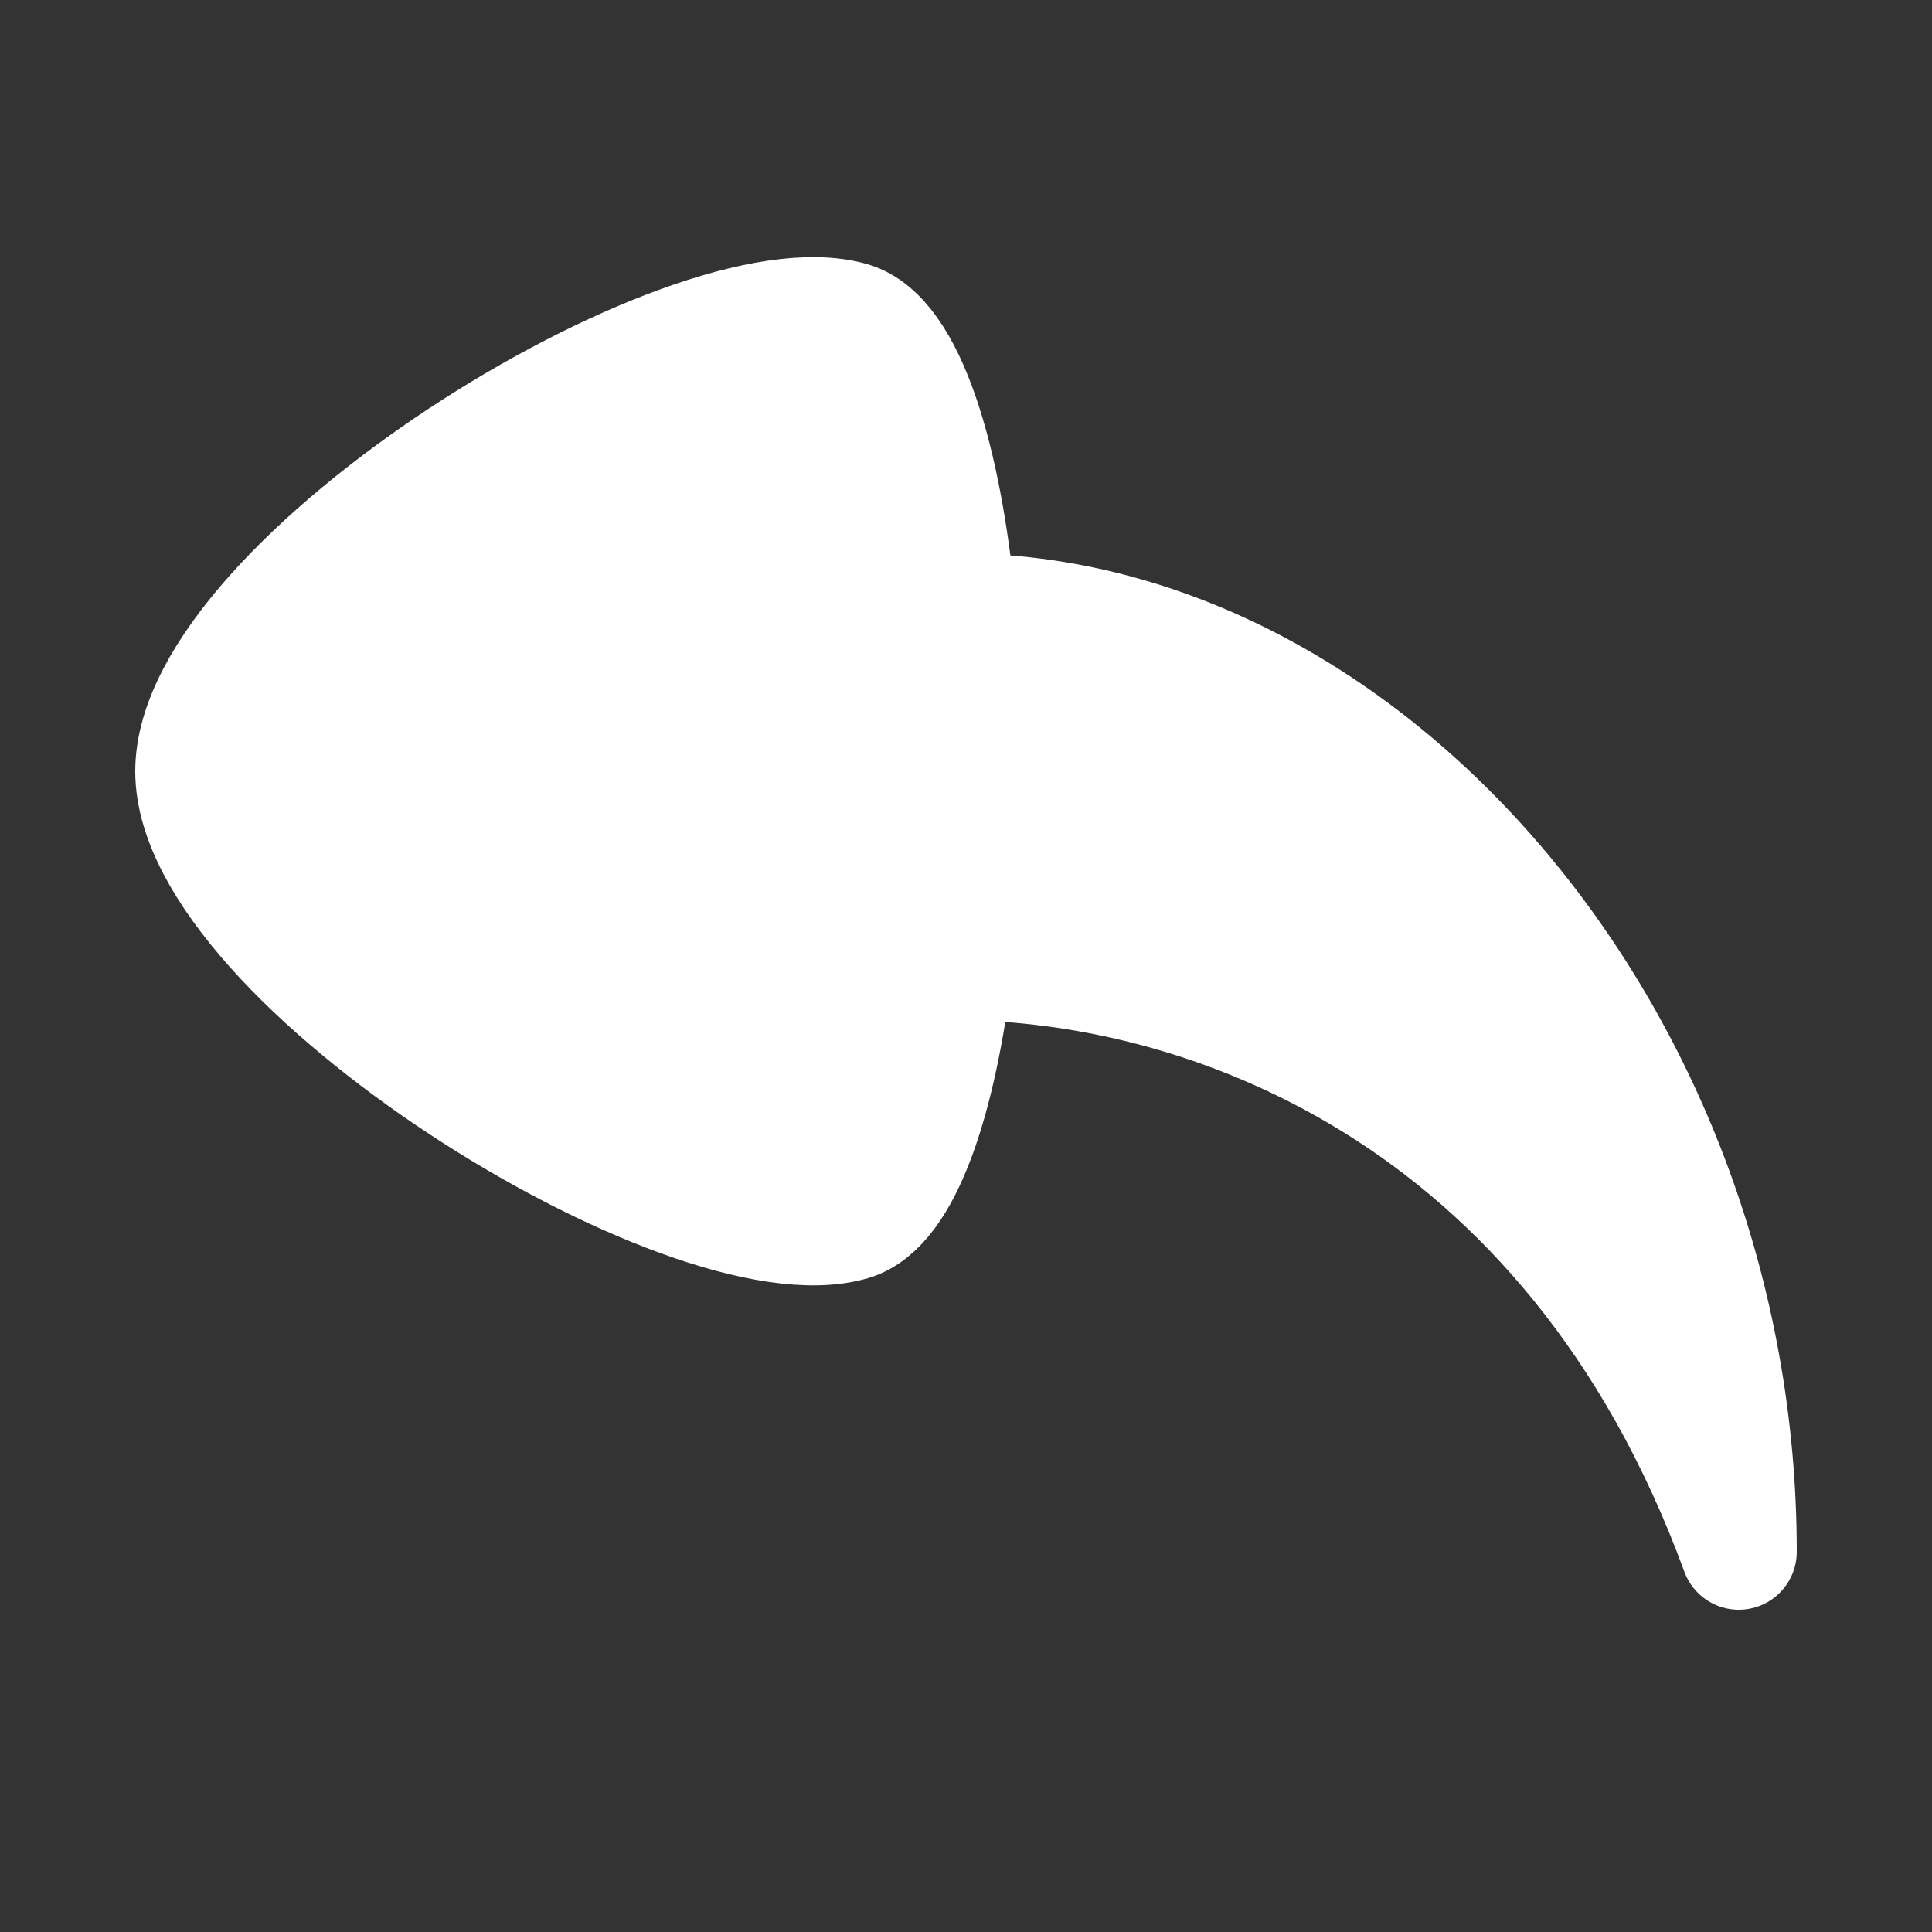 <svg xmlns="http://www.w3.org/2000/svg" width="800px" height="800px" viewBox="-0.5 0 25 25" fill="none">
<rect x="-0.5" y="0" width="25" height="25" fill="#333333" stroke="none"/>
<path d="M10.52 4.14C11.25 4.36 11.72 5.96 11.9 7.91C17.21 7.91 22 13.48 22 20.08C19.8 14.08 15 12.45 11.86 12.45C11.65 14.21 11.2 15.62 10.52 15.82C8.42 16.43 2 12.44 2 9.98C2 7.52 8.41 3.53 10.52 4.14Z" stroke="#ffffff" stroke-width="1.5" stroke-linecap="round" stroke-linejoin="round" fill="#ffffff"/>
</svg>